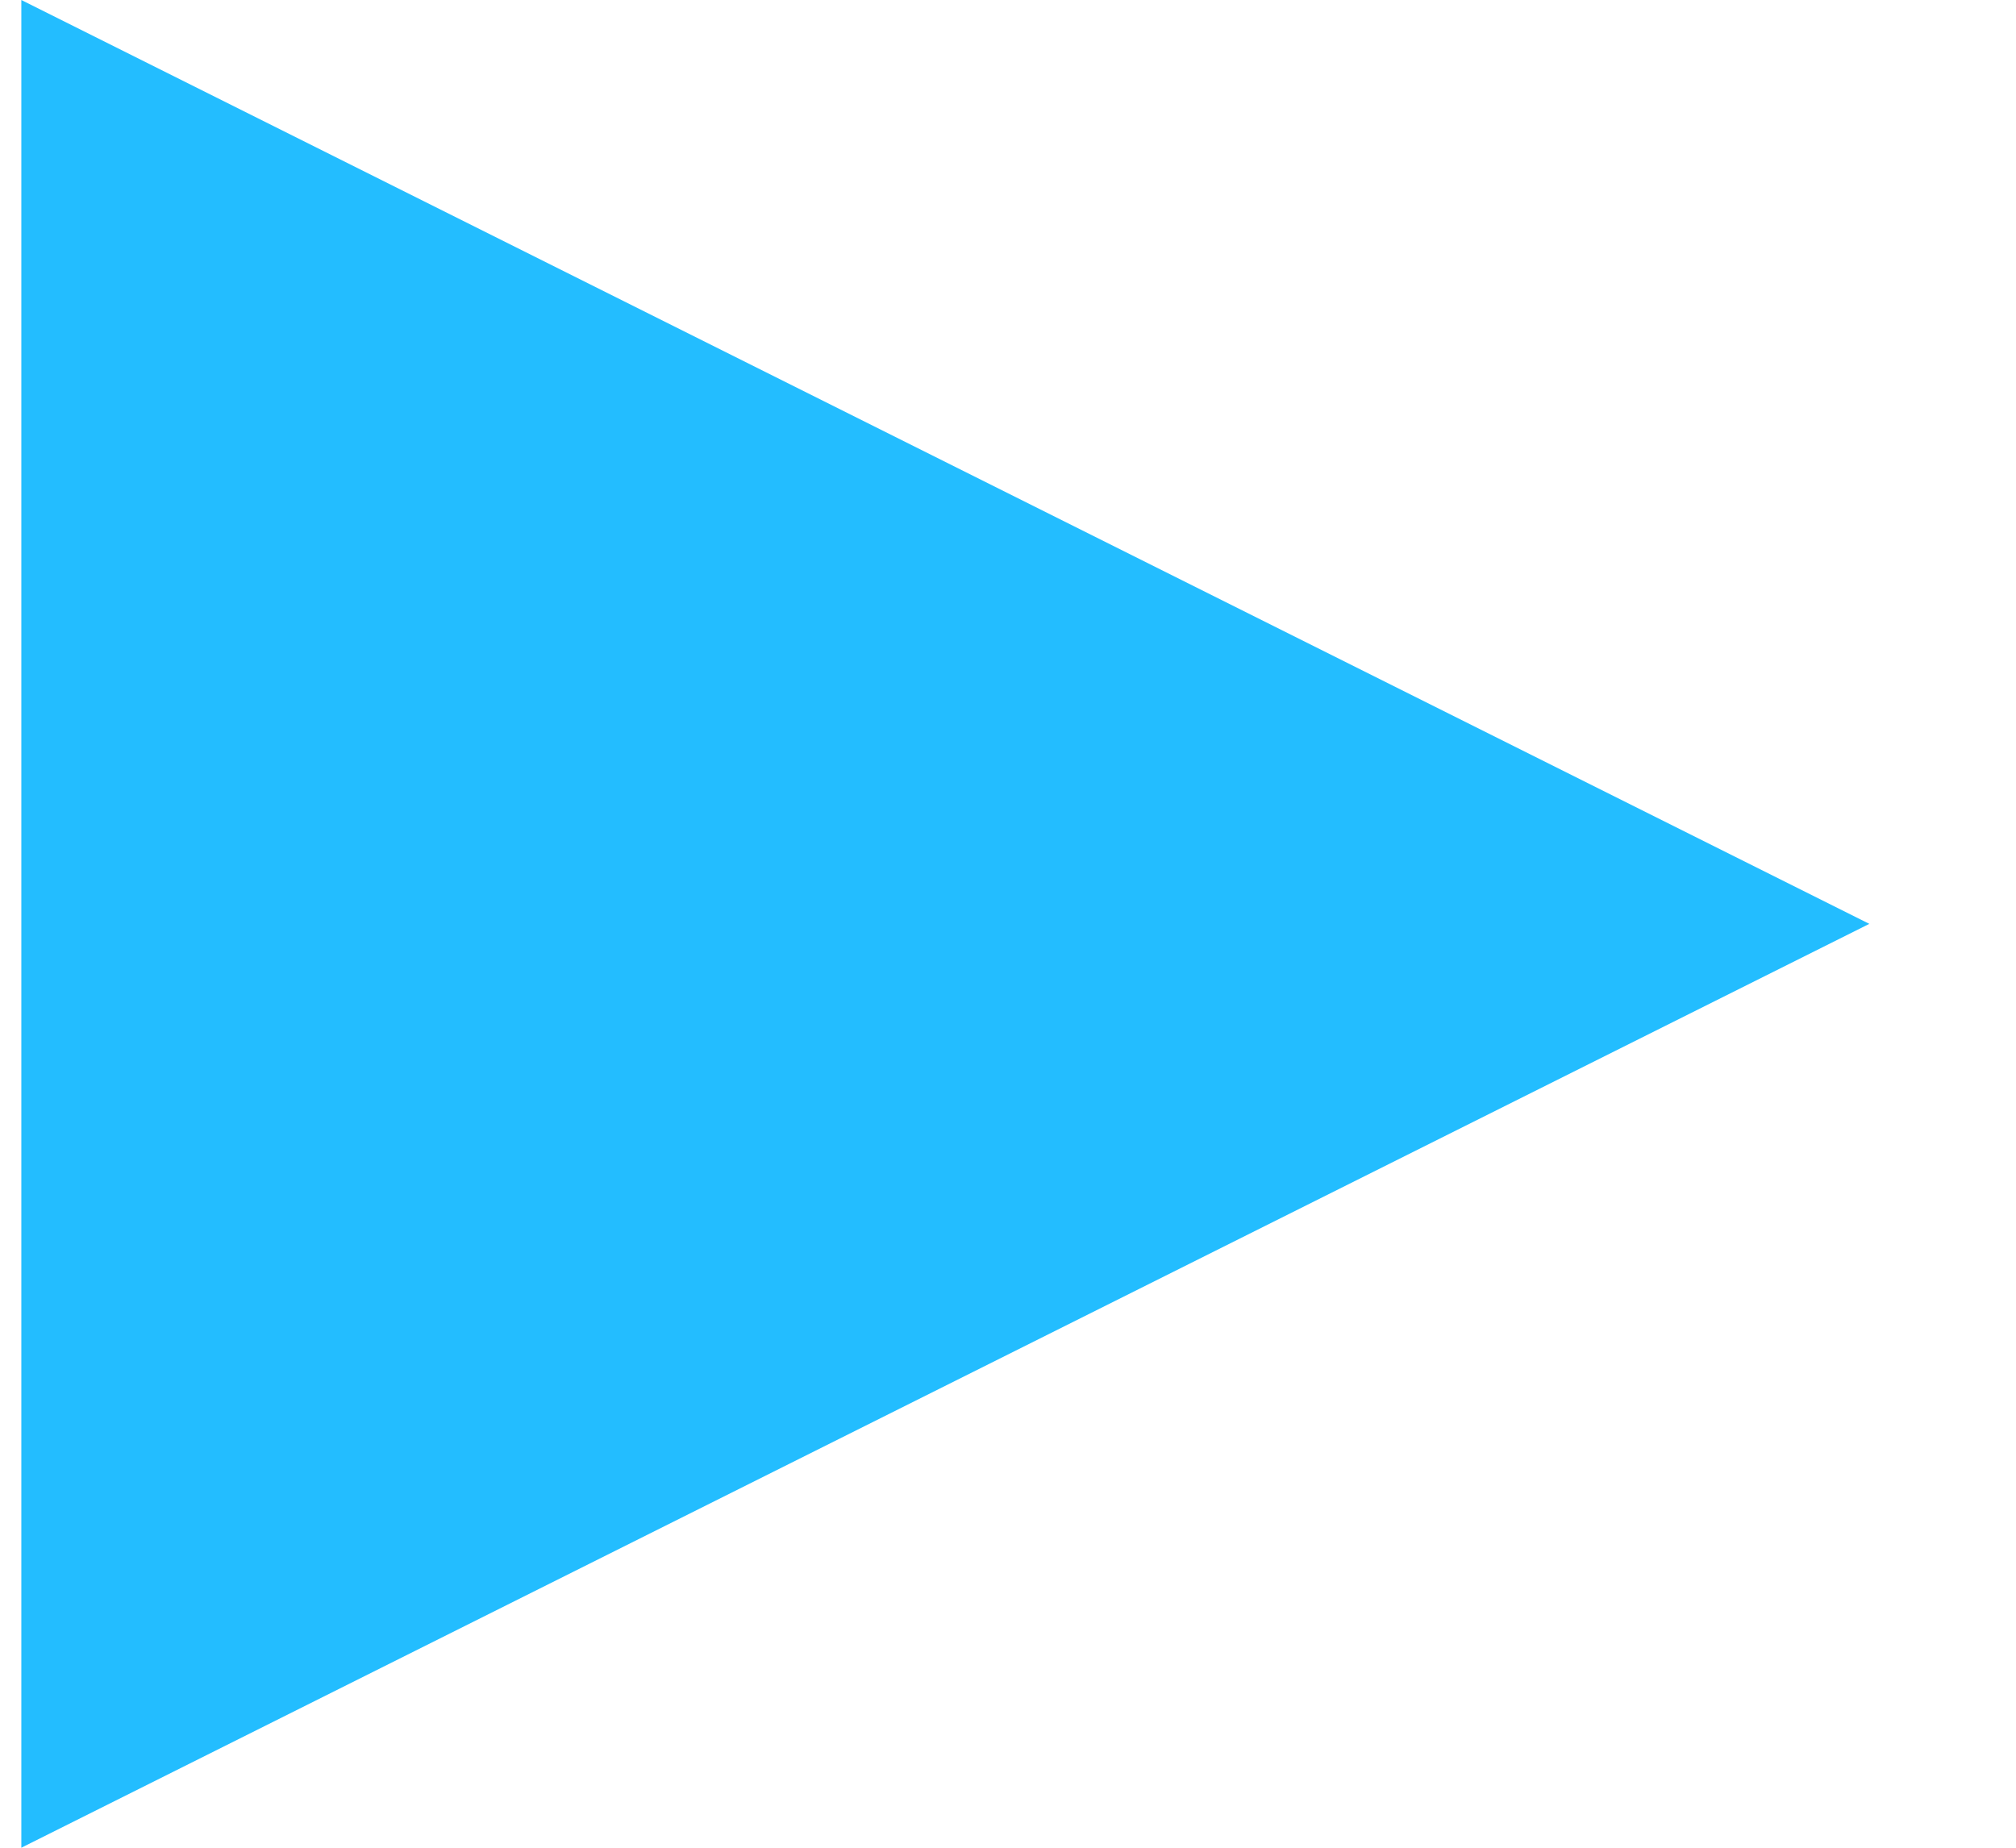 <?xml version="1.0" encoding="UTF-8"?>
<svg width="12px" height="11px" viewBox="0 0 12 11" version="1.1" xmlns="http://www.w3.org/2000/svg" xmlns:xlink="http://www.w3.org/1999/xlink">
    <!-- Generator: Sketch 39.1 (31720) - http://www.bohemiancoding.com/sketch -->
    <title>WhitePlay</title>
    <desc>Created with Sketch.</desc>
    <defs></defs>
    <g id="NewBackend" stroke="none" stroke-width="1" fill="none" fill-rule="evenodd">
        <g id="Messages---Overview" transform="translate(-172, -599)" fill="#23BDFF">
            <polyline id="WhitePlay" points="172.127 610 172.127 599 183.127 604.5 172.127 610"></polyline>
        </g>
    </g>
</svg>